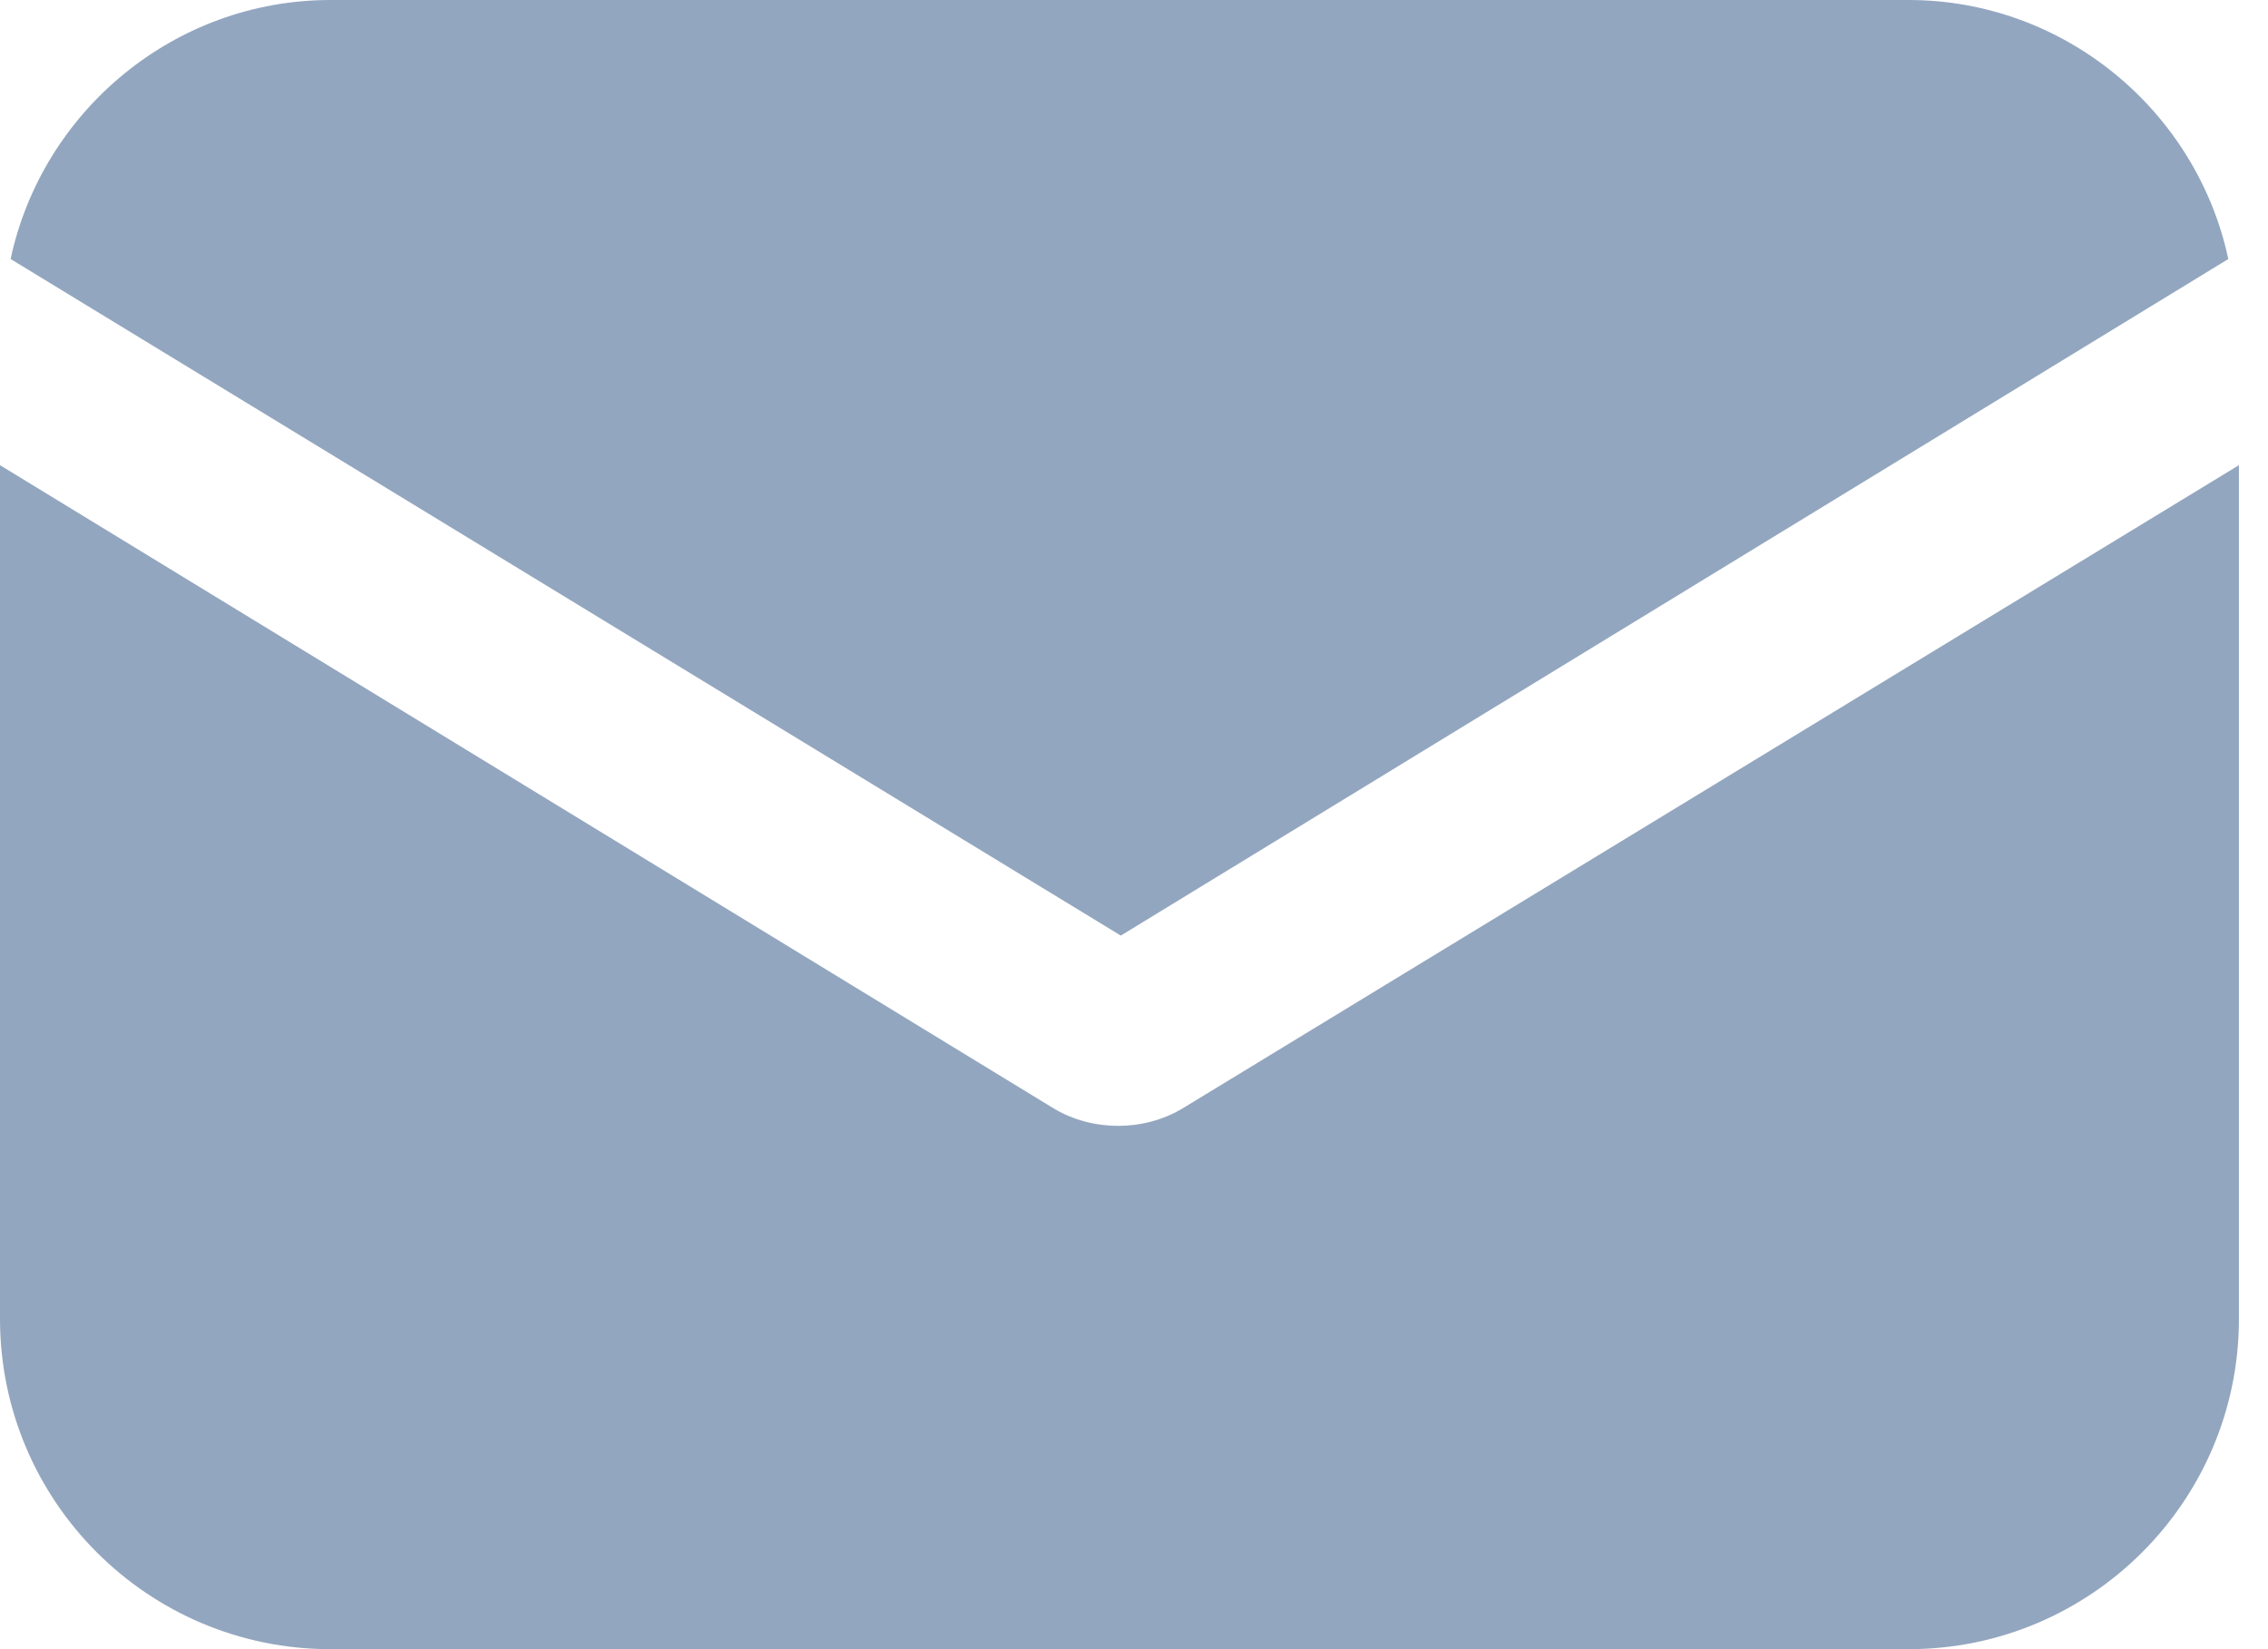<svg width="22" height="16" viewBox="0 0 22 16" fill="none" xmlns="http://www.w3.org/2000/svg">
<path d="M11.487 10.744C11.282 10.872 11.051 10.923 10.846 10.923C10.641 10.923 10.41 10.872 10.205 10.744L0 4.513V12.795C0 14.564 1.436 16 3.205 16H18.513C20.282 16 21.718 14.564 21.718 12.795V4.513L11.487 10.744Z" fill="#93A6BF"/>
<path d="M18.513 0H3.205C1.692 0 0.41 1.077 0.103 2.513L10.872 9.077L21.615 2.513C21.308 1.077 20.026 0 18.513 0Z" fill="#93A6BF"/>
</svg>

